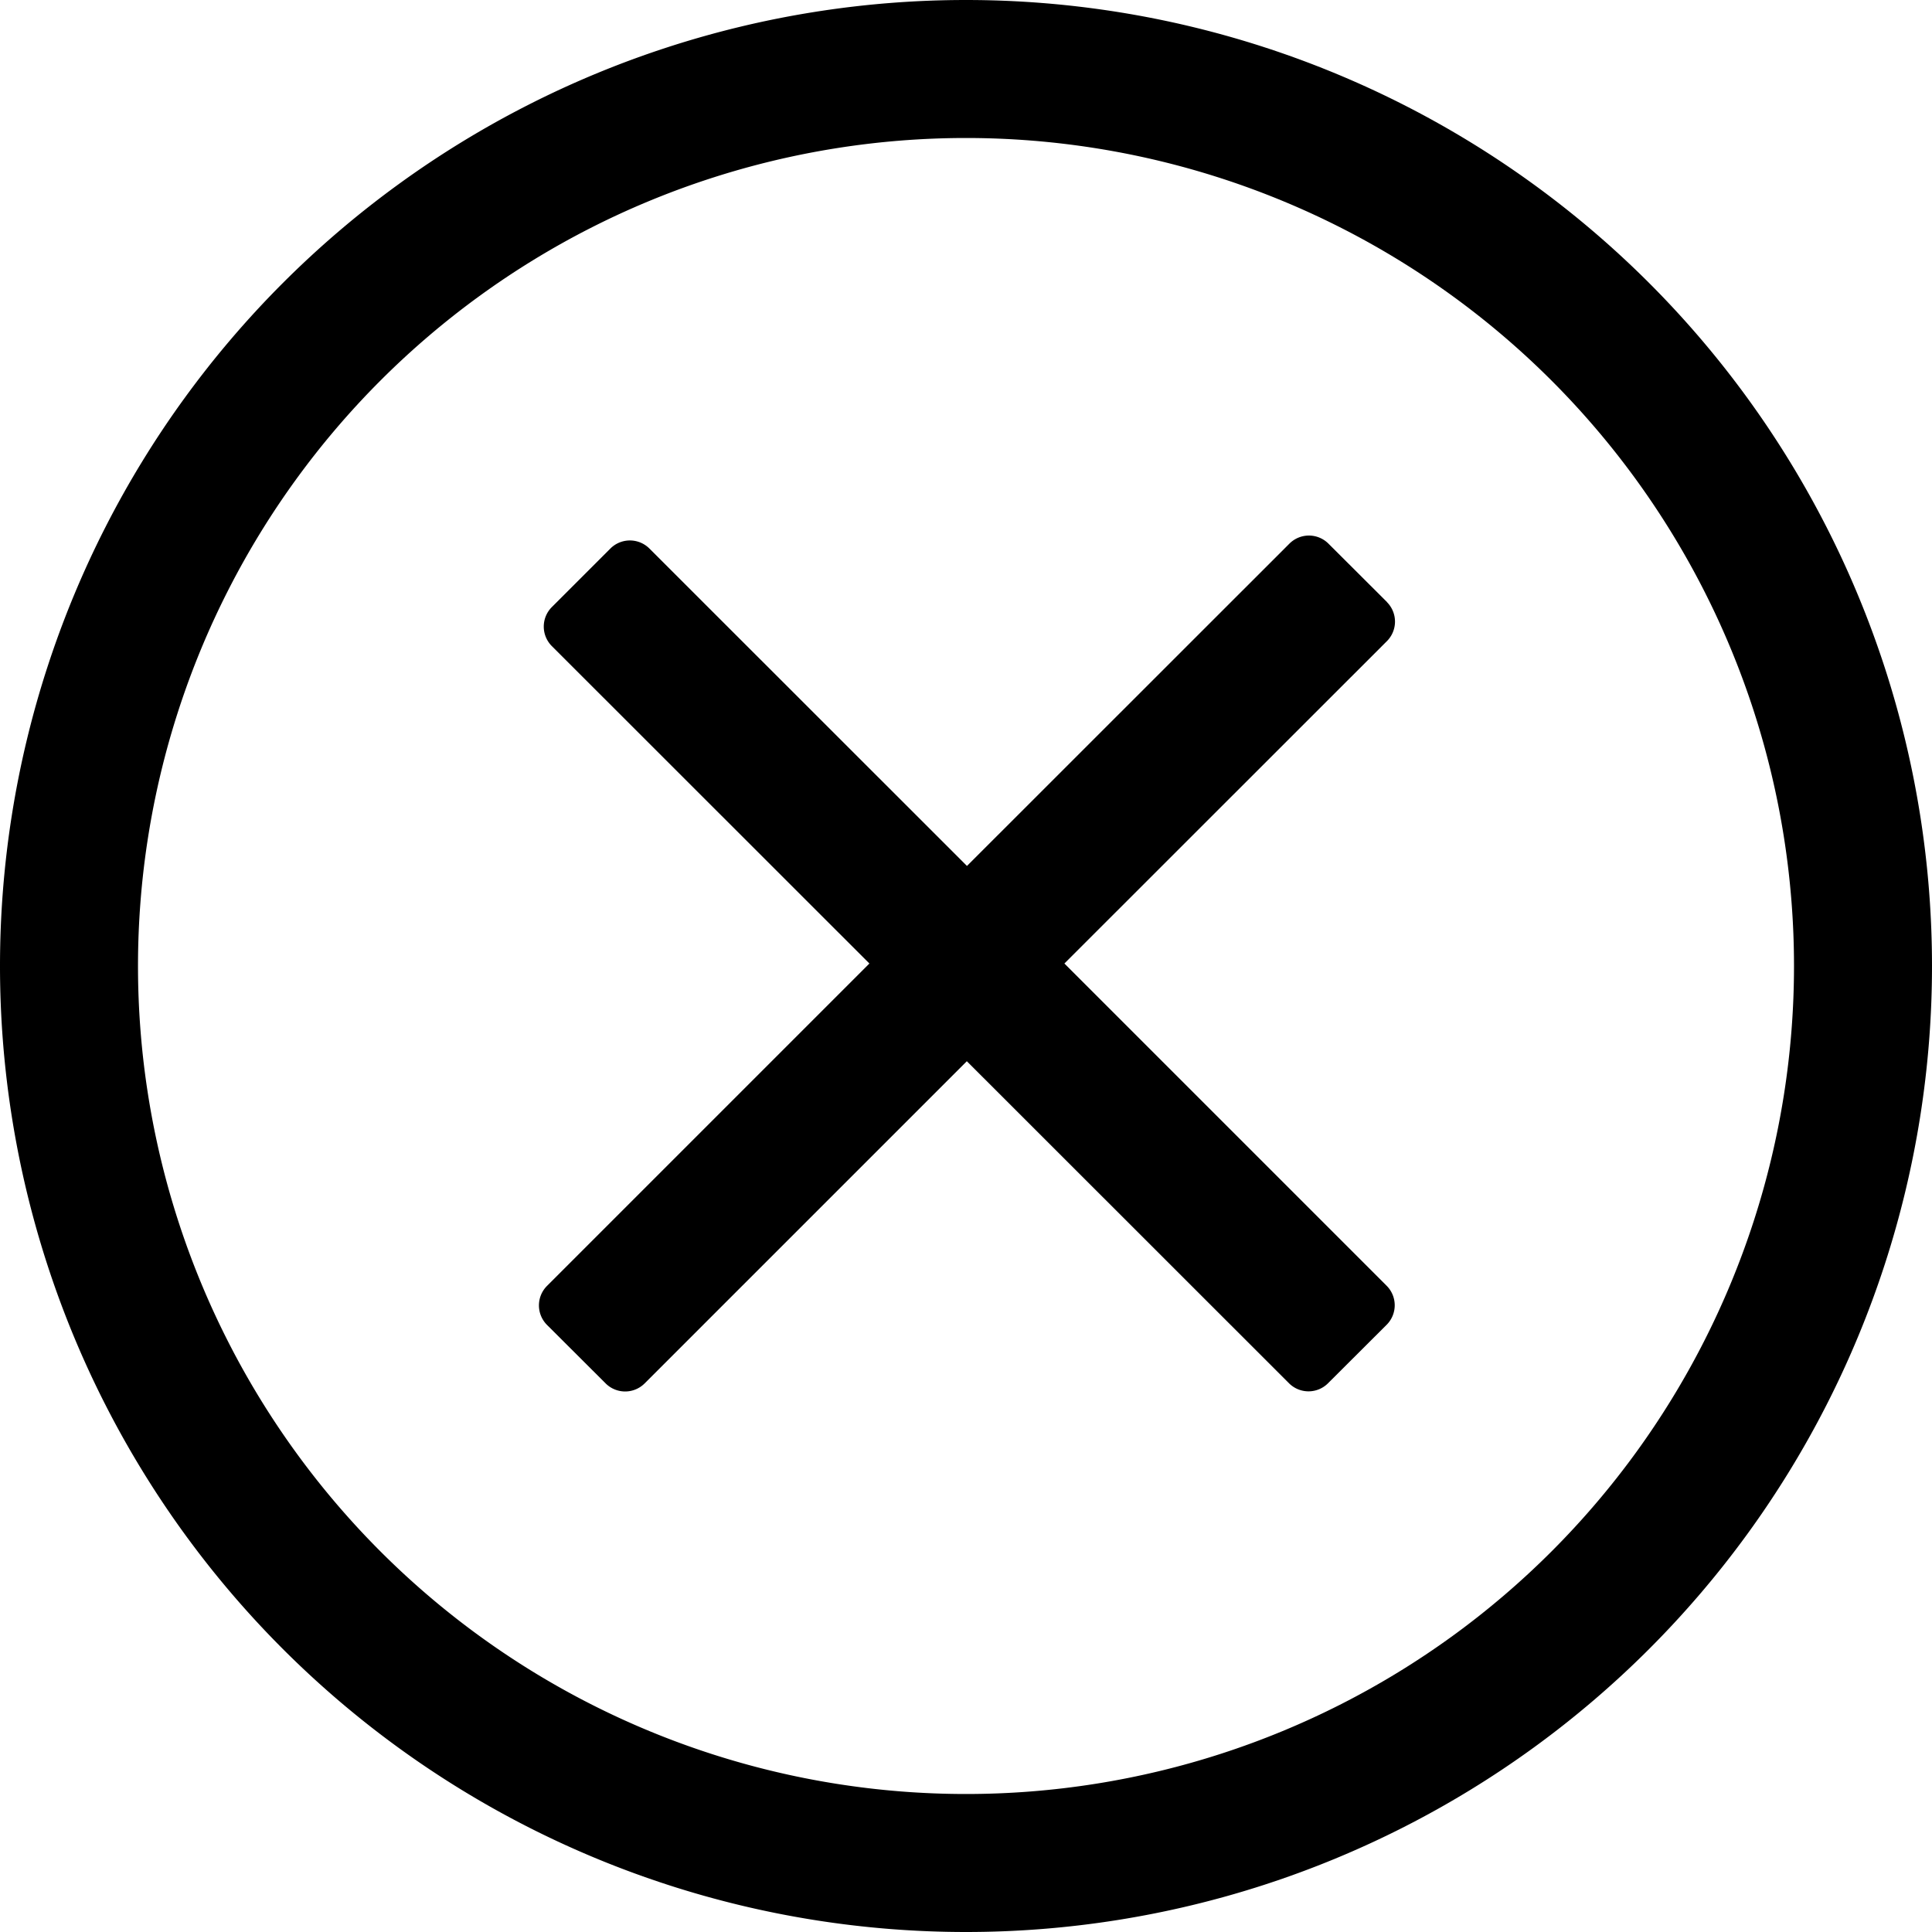 <svg viewBox="64 64 896 896" focusable="false"><path d="M512 64a448 448 0 1 1 0 896 448 448 0 0 1 0-896zm0 64a384 384 0 1 0 0 768 384 384 0 0 0 0-768z"/><path d="M707.2 343.232a12.8 12.8 0 0 1 0 18.112L557.632 510.848l149.44 149.44a12.8 12.8 0 0 1 0 18.112l-27.2 27.136a12.8 12.8 0 0 1-18.048 0L512.384 556.16 362.944 705.6a12.8 12.8 0 0 1-18.048 0l-27.2-27.136a12.8 12.8 0 0 1 0-18.112L467.2 510.848l-147.264-147.2a12.8 12.8 0 0 1 0-18.112l27.136-27.136a12.8 12.8 0 0 1 18.112 0l147.264 147.2 149.568-149.504a12.8 12.8 0 0 1 18.048 0l27.2 27.136z"/></svg>